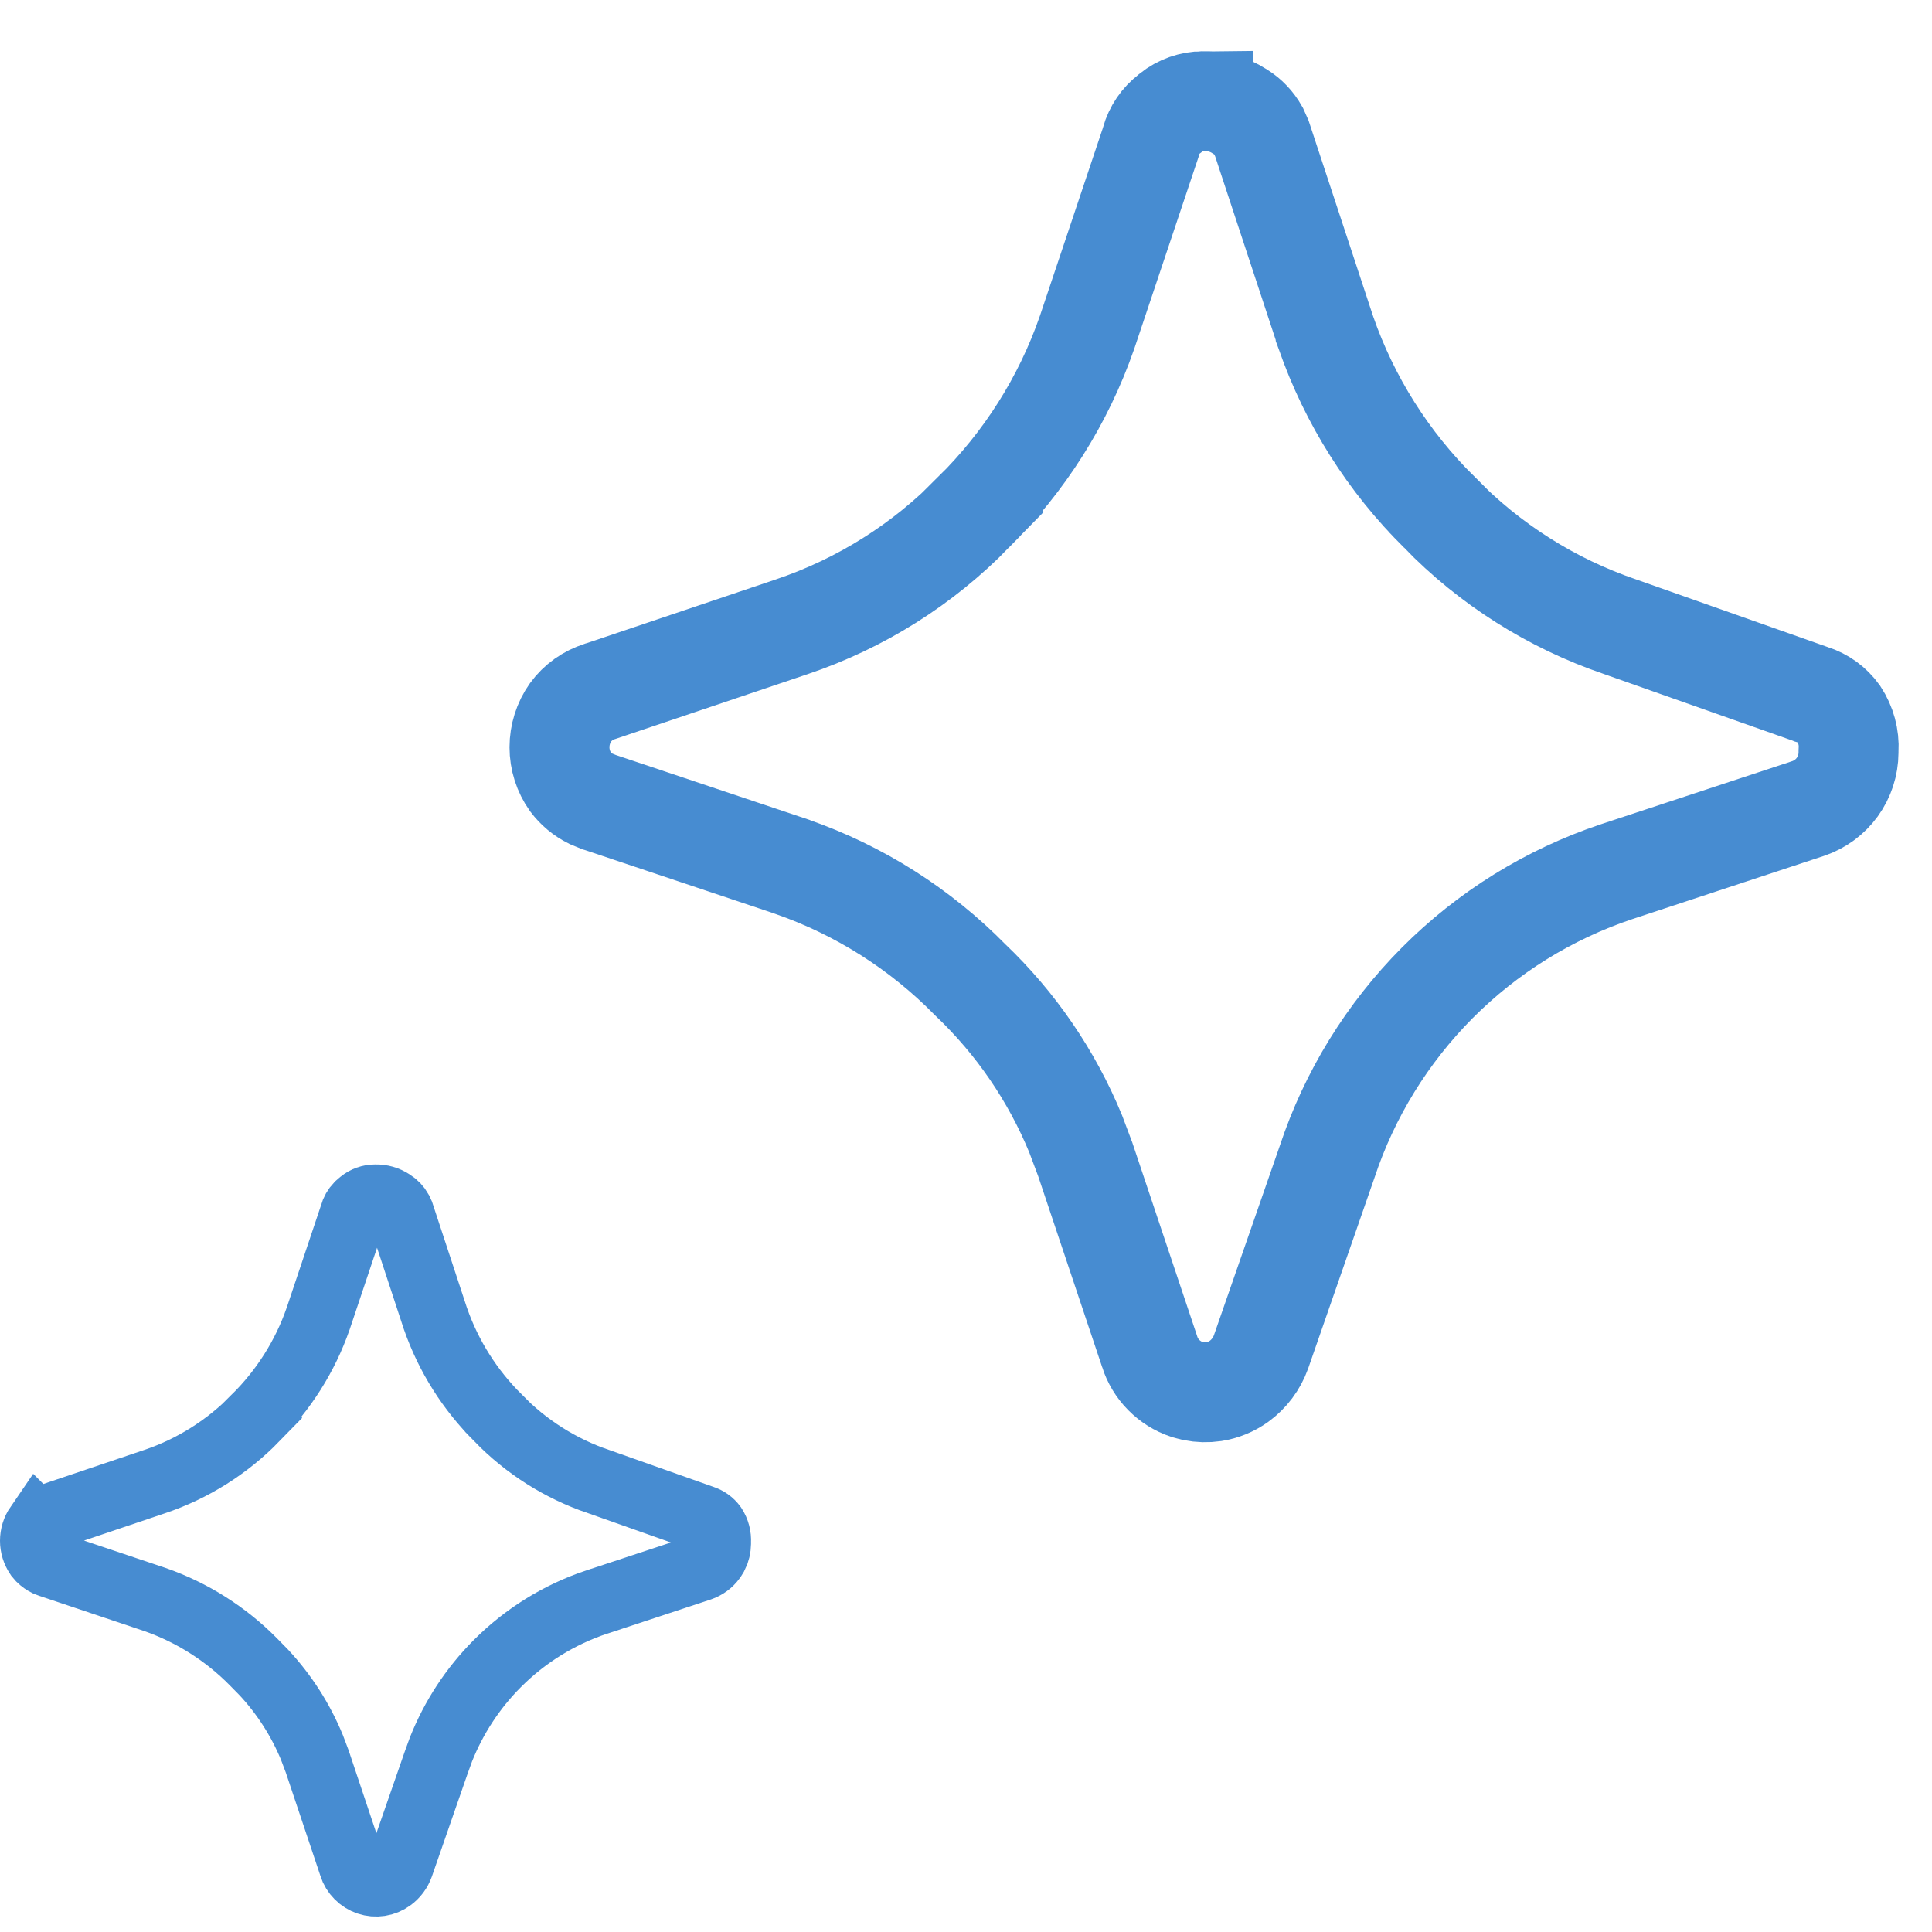 <svg width="29" height="29" viewBox="0 0 29 29" fill="none" xmlns="http://www.w3.org/2000/svg">
<path d="M18.074 1.519C18.264 1.514 18.45 1.568 18.608 1.672L18.622 1.68C18.733 1.749 18.824 1.846 18.888 1.959L18.941 2.078L19.899 4.983V4.984L19.903 4.995C20.256 6.011 20.84 6.933 21.605 7.689V7.69C22.361 8.47 23.291 9.058 24.319 9.408L27.174 10.416L27.186 10.421L27.2 10.425C27.362 10.476 27.503 10.579 27.602 10.717C27.708 10.879 27.759 11.067 27.748 11.256L27.747 11.277V11.298C27.746 11.483 27.687 11.664 27.578 11.815C27.47 11.964 27.316 12.077 27.141 12.136L24.267 13.084L24.264 13.085C23.25 13.424 22.329 13.995 21.574 14.753C20.823 15.508 20.256 16.427 19.921 17.438L18.928 20.294C18.864 20.471 18.749 20.625 18.597 20.735C18.485 20.815 18.356 20.868 18.221 20.889C18.119 20.904 18.015 20.901 17.914 20.881L17.814 20.855C17.683 20.811 17.565 20.737 17.468 20.639C17.371 20.541 17.299 20.421 17.257 20.29V20.289L17.253 20.277L16.289 17.4L16.287 17.395L16.145 17.017C15.786 16.146 15.248 15.358 14.563 14.707C13.814 13.944 12.9 13.364 11.891 13.012L11.882 13.008L9.005 12.044L8.991 12.04L8.865 11.988C8.747 11.929 8.644 11.843 8.563 11.736C8.456 11.584 8.398 11.403 8.398 11.217C8.398 11.03 8.456 10.846 8.564 10.693C8.673 10.544 8.828 10.434 9.004 10.379L9.012 10.376L9.02 10.374L11.882 9.409C12.916 9.061 13.852 8.473 14.613 7.691L14.612 7.69C15.377 6.934 15.962 6.012 16.315 4.995L16.318 4.987L17.267 2.155L17.273 2.137L17.278 2.117C17.324 1.952 17.423 1.807 17.56 1.704L17.568 1.697L17.576 1.69C17.713 1.58 17.884 1.52 18.061 1.519V1.52L18.074 1.519Z" stroke="#478CD1" stroke-width="1.5"/>
<path d="M5.63 17.979H5.64C5.723 17.977 5.804 18 5.874 18.046L5.883 18.052C5.93 18.081 5.968 18.121 5.995 18.169L6.018 18.219L6.534 19.787L6.537 19.795C6.733 20.358 7.056 20.867 7.479 21.286V21.287C7.898 21.719 8.414 22.045 8.983 22.239V22.238L10.526 22.784L10.535 22.787L10.543 22.79C10.61 22.811 10.67 22.853 10.711 22.91C10.757 22.981 10.778 23.063 10.773 23.144L10.773 23.157V23.171C10.772 23.231 10.759 23.291 10.731 23.345L10.7 23.395C10.653 23.46 10.587 23.508 10.512 23.534L8.956 24.048H8.954C8.392 24.236 7.881 24.553 7.463 24.973C7.097 25.34 6.81 25.779 6.619 26.26L6.546 26.461L6.01 28.004C5.982 28.081 5.932 28.149 5.865 28.197C5.817 28.232 5.761 28.255 5.702 28.264C5.643 28.273 5.583 28.268 5.526 28.249C5.47 28.23 5.419 28.199 5.377 28.156C5.335 28.114 5.303 28.062 5.285 28.005L5.283 27.997L4.762 26.441L4.761 26.438L4.682 26.229C4.511 25.814 4.267 25.434 3.962 25.106L3.805 24.946C3.39 24.525 2.884 24.204 2.325 24.009L2.319 24.007L0.764 23.485L0.755 23.482L0.7 23.461C0.666 23.444 0.634 23.421 0.606 23.394L0.568 23.35C0.524 23.284 0.5 23.207 0.5 23.128C0.5 23.047 0.524 22.968 0.57 22.901L0.571 22.902C0.618 22.837 0.684 22.788 0.761 22.765L0.771 22.762L2.319 22.24C2.893 22.047 3.412 21.72 3.834 21.287L3.833 21.286C4.256 20.867 4.58 20.358 4.775 19.795L4.777 19.79L5.29 18.259L5.295 18.246L5.298 18.233C5.312 18.181 5.339 18.134 5.376 18.095L5.416 18.06L5.427 18.051C5.484 18.005 5.556 17.979 5.63 17.979Z" stroke="#478CD1"/>
</svg>
